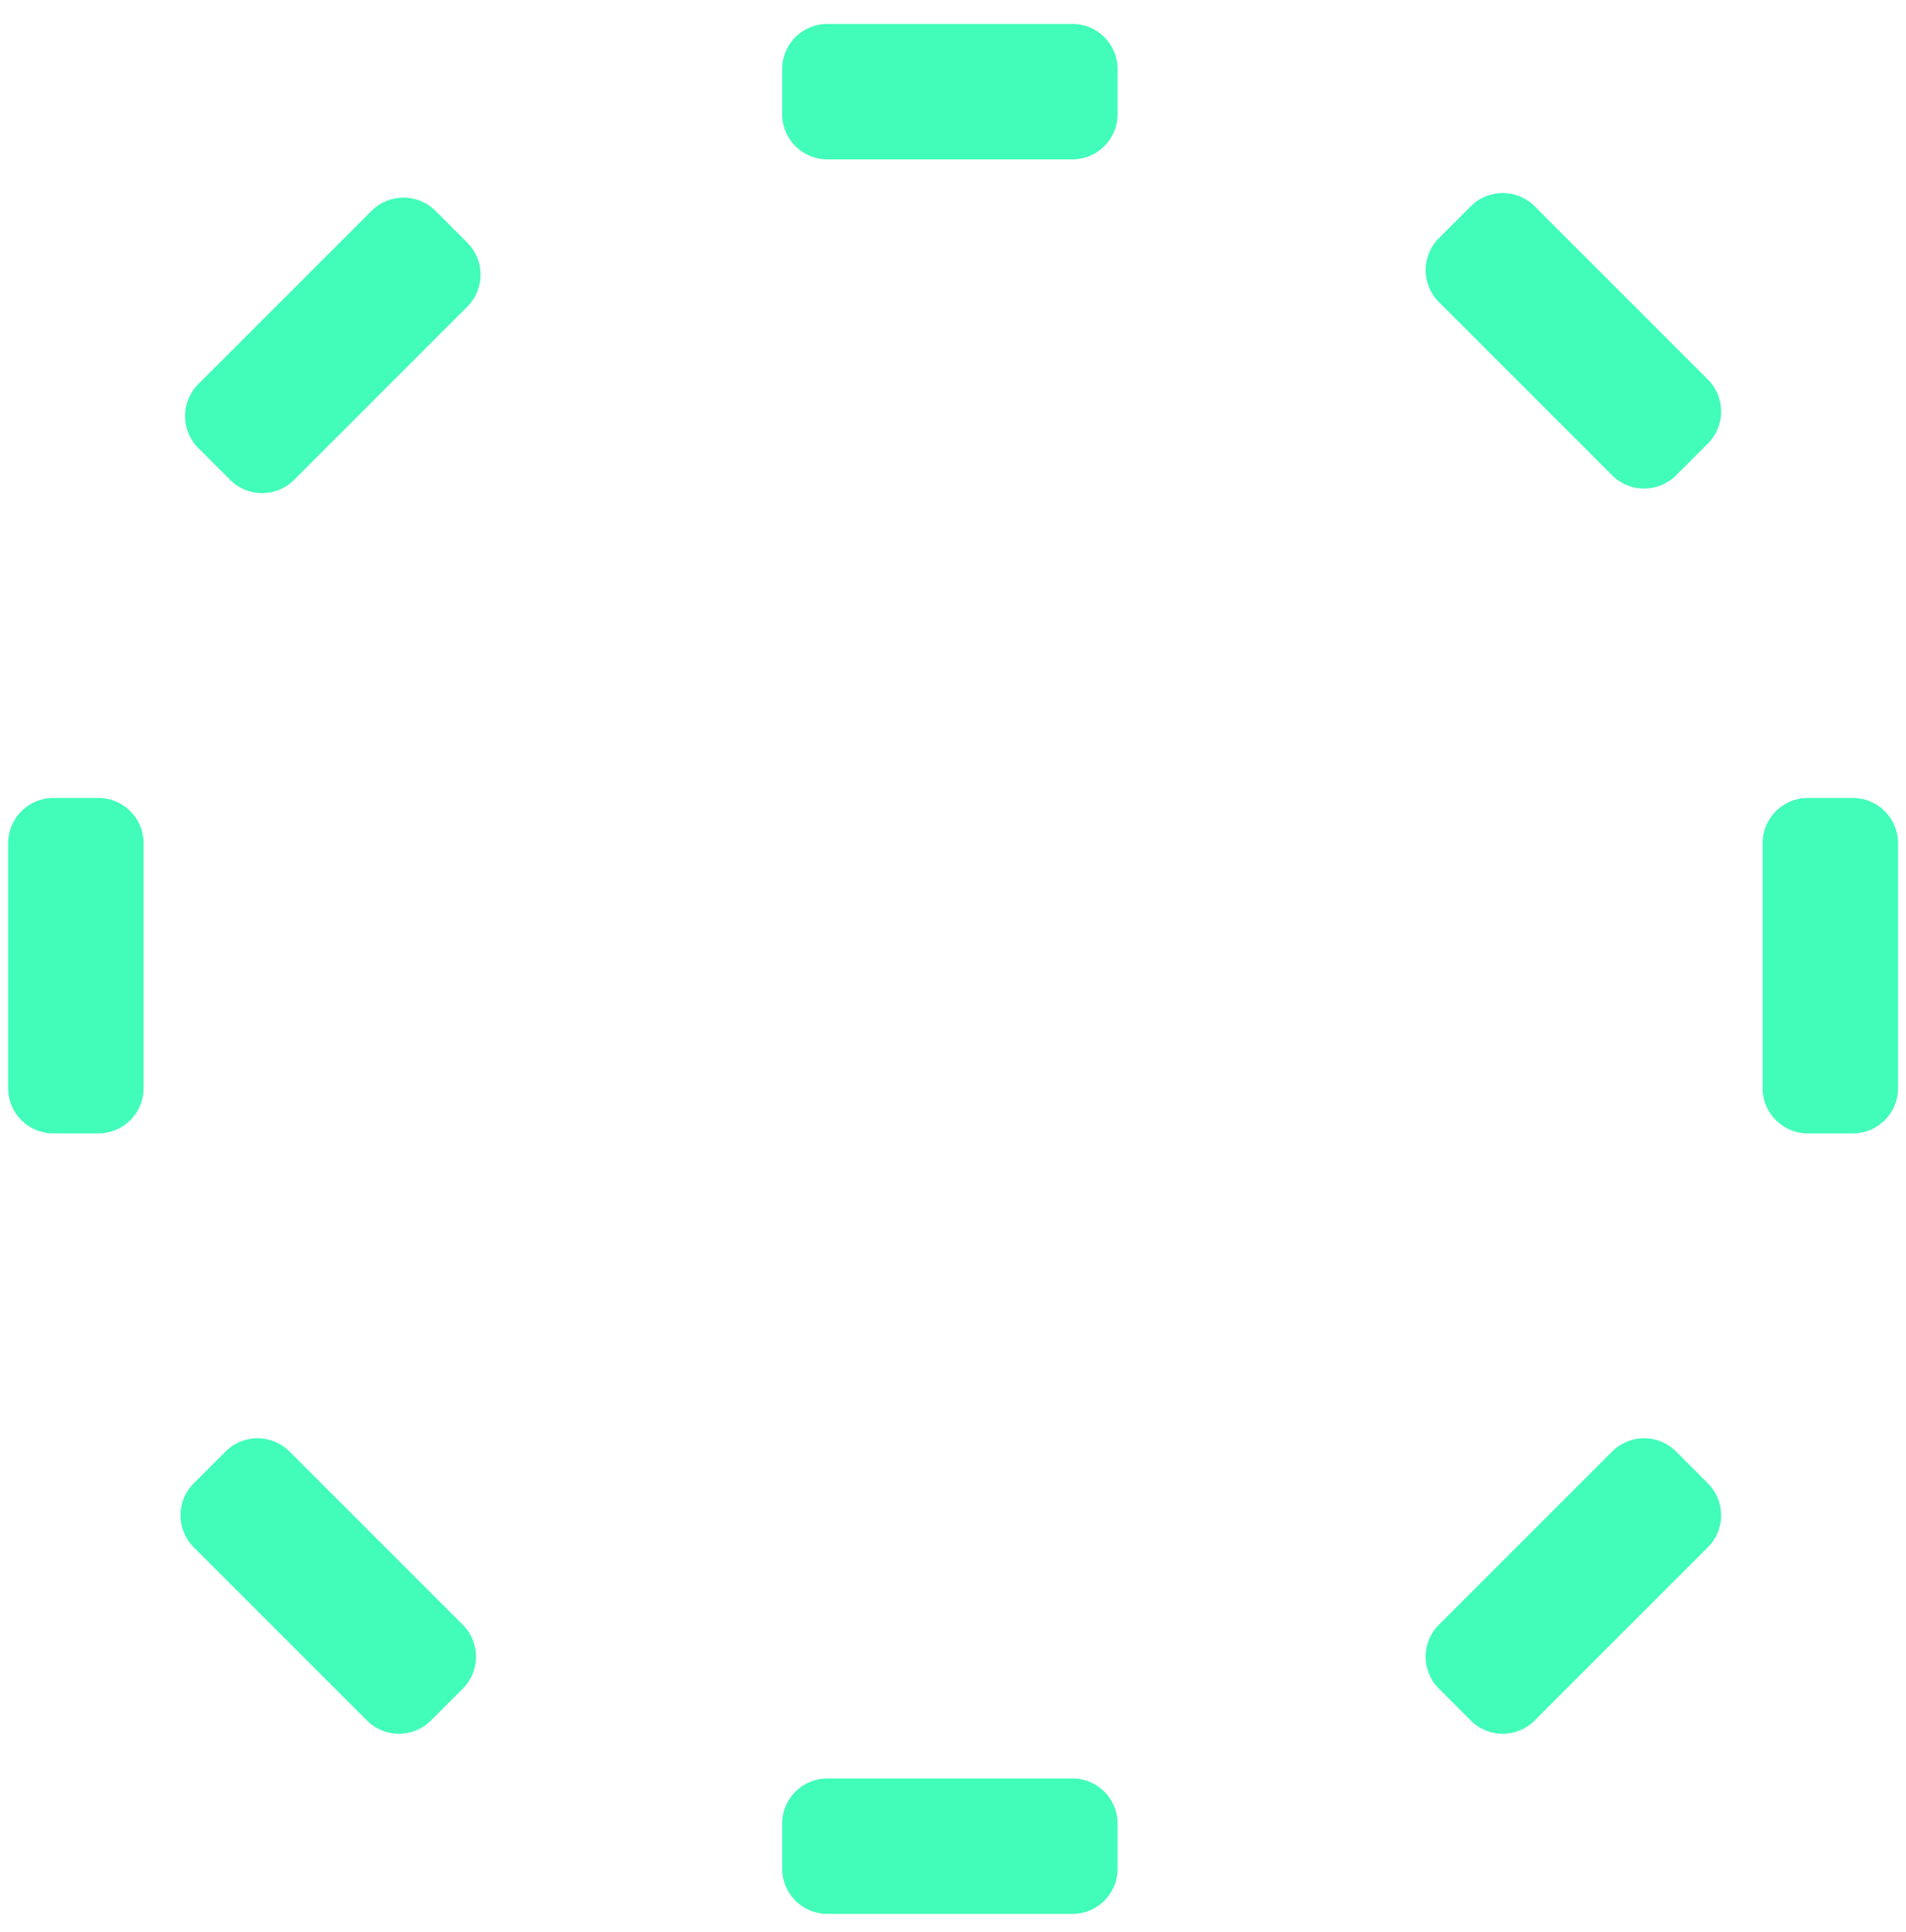<svg width="73" height="74" viewBox="0 0 73 74" fill="none" xmlns="http://www.w3.org/2000/svg">
<g clip-path="url(#clip0_28_143)">
<path d="M11.261 18.381L17.9 11.742C18.575 11.067 18.575 9.972 17.9 9.297L16.677 8.074C16.002 7.399 14.906 7.399 14.231 8.074L7.593 14.712C6.918 15.387 6.918 16.482 7.593 17.158L8.816 18.381C9.491 19.056 10.586 19.056 11.261 18.381Z" fill="#41FDB9"/>
<path d="M58.776 65.895L65.414 59.257C66.09 58.582 66.09 57.487 65.414 56.812L64.192 55.589C63.516 54.913 62.421 54.913 61.746 55.589L55.108 62.227C54.432 62.902 54.432 63.997 55.108 64.672L56.331 65.895C57.006 66.571 58.101 66.571 58.776 65.895Z" fill="#41FDB9"/>
<path d="M65.415 14.537L58.776 7.899C58.101 7.224 57.006 7.224 56.331 7.899L55.108 9.122C54.433 9.797 54.433 10.892 55.108 11.568L61.746 18.206C62.422 18.881 63.516 18.881 64.192 18.206L65.415 16.983C66.09 16.308 66.09 15.213 65.415 14.537Z" fill="#41FDB9"/>
<path d="M17.725 62.227L11.087 55.589C10.411 54.913 9.316 54.913 8.641 55.589L7.418 56.812C6.743 57.487 6.743 58.582 7.418 59.257L14.056 65.895C14.732 66.571 15.827 66.571 16.502 65.895L17.725 64.672C18.4 63.997 18.4 62.902 17.725 62.227Z" fill="#41FDB9"/>
<path d="M41.074 68.112H31.686C30.731 68.112 29.957 68.886 29.957 69.841V71.571C29.957 72.526 30.731 73.3 31.686 73.3H41.074C42.029 73.3 42.803 72.526 42.803 71.571V69.841C42.803 68.886 42.029 68.112 41.074 68.112Z" fill="#41FDB9"/>
<path d="M72.696 41.678V32.291C72.696 31.336 71.921 30.561 70.966 30.561H69.237C68.282 30.561 67.508 31.336 67.508 32.291V41.678C67.508 42.633 68.282 43.408 69.237 43.408H70.966C71.921 43.408 72.696 42.633 72.696 41.678Z" fill="#41FDB9"/>
<path d="M5.499 41.678L5.499 32.291C5.499 31.336 4.725 30.561 3.77 30.561H2.041C1.086 30.561 0.312 31.336 0.312 32.291L0.312 41.678C0.312 42.633 1.086 43.408 2.041 43.408H3.77C4.725 43.408 5.499 42.633 5.499 41.678Z" fill="#41FDB9"/>
<path d="M41.074 0.916H31.686C30.731 0.916 29.957 1.69 29.957 2.645V4.375C29.957 5.33 30.731 6.104 31.686 6.104H41.074C42.029 6.104 42.803 5.33 42.803 4.375V2.645C42.803 1.69 42.029 0.916 41.074 0.916Z" fill="#41FDB9"/>
</g>
<defs>
<clipPath id="clip0_28_143">
<rect width="72.384" height="72.384" fill="white" transform="translate(0.312 0.916)"/>
</clipPath>
</defs>
</svg>
